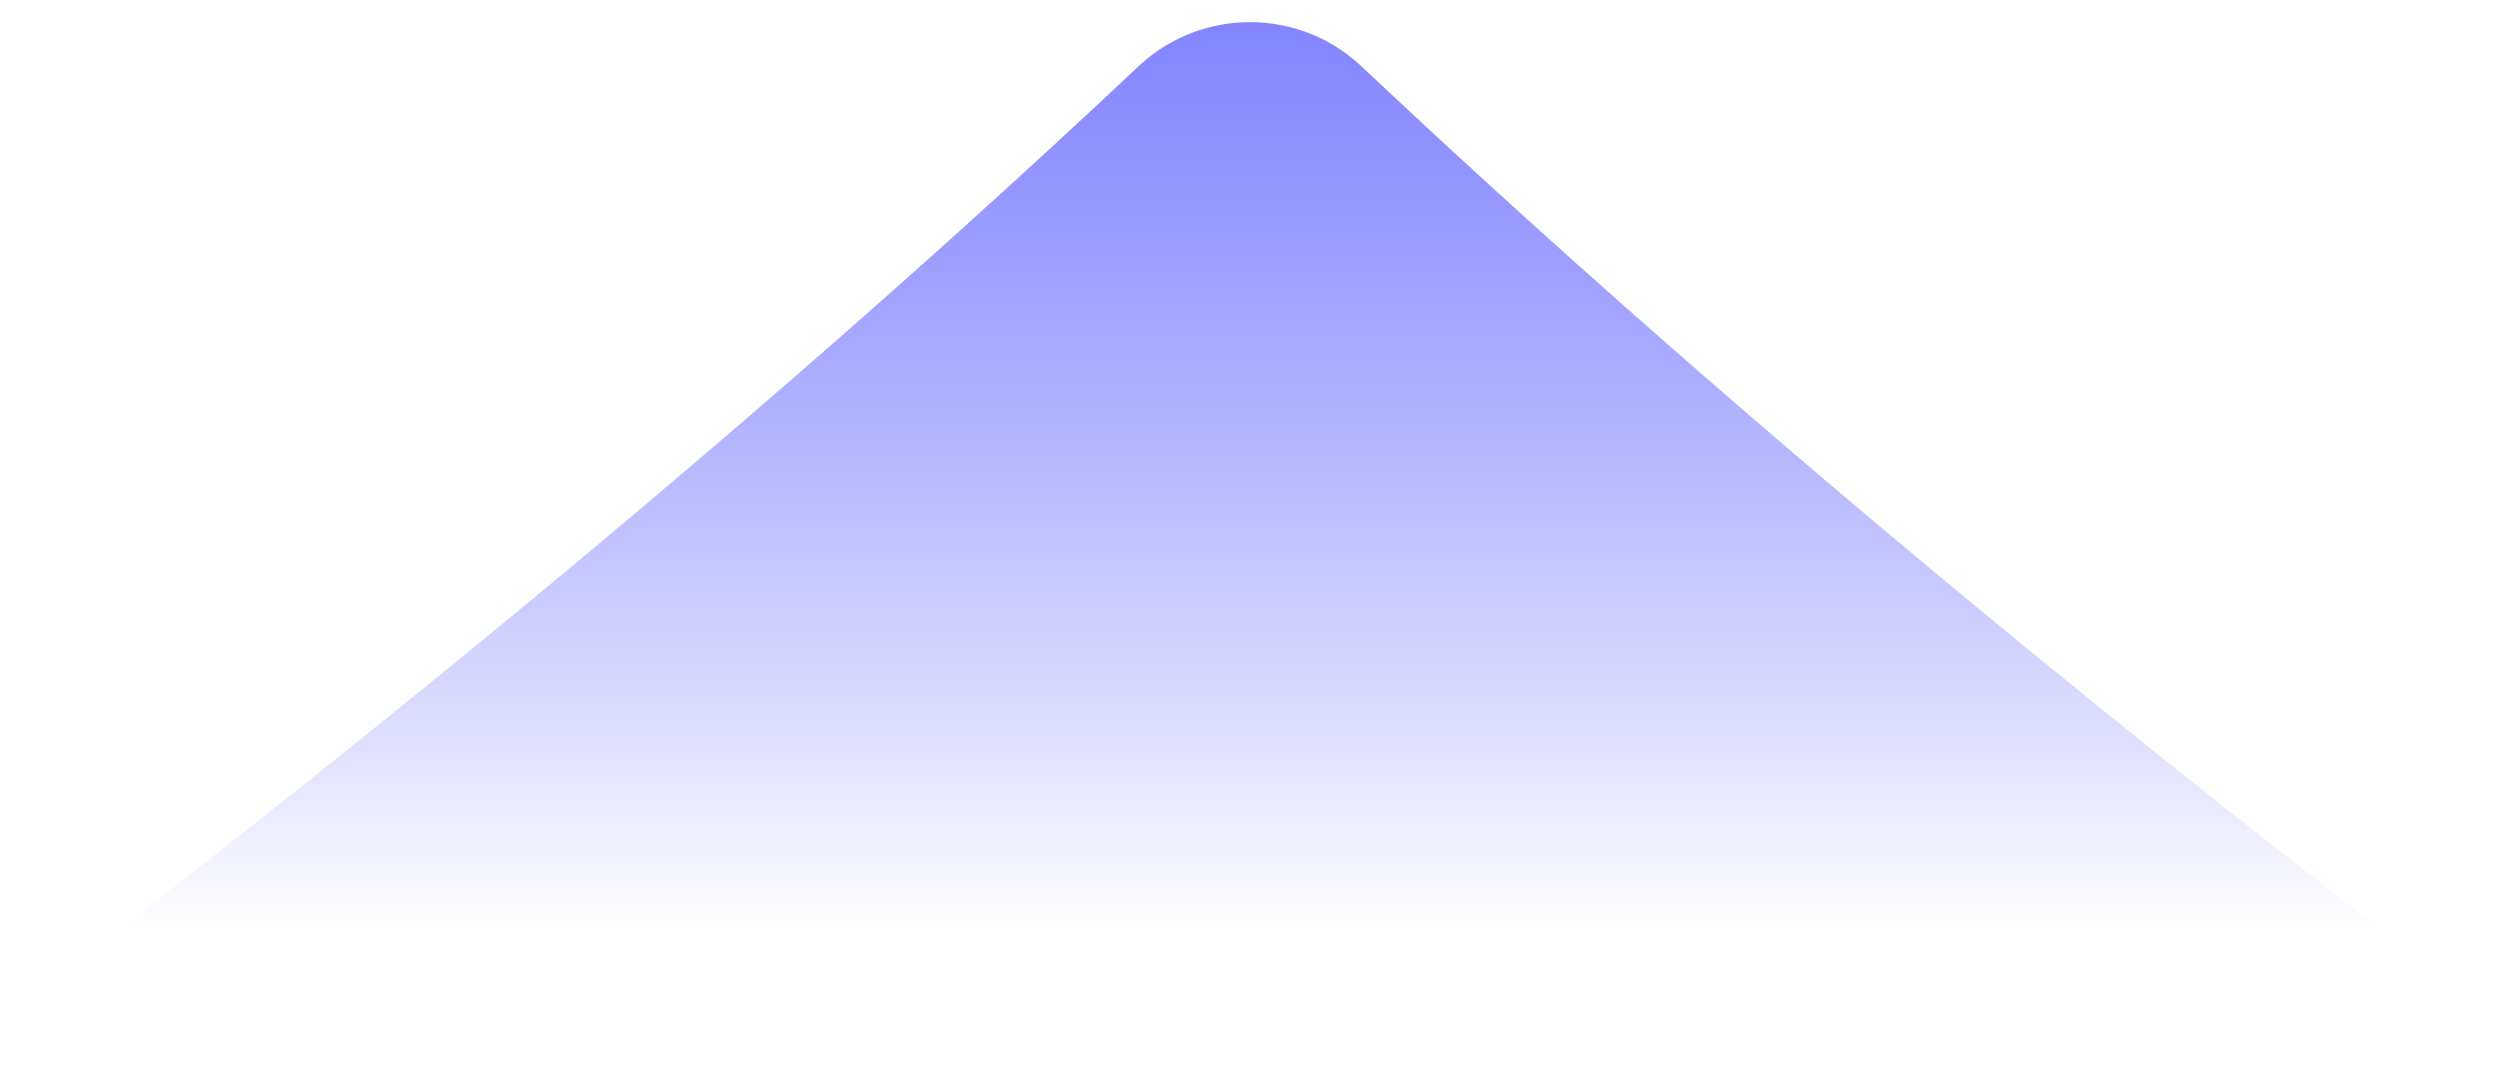 <svg width="84" height="36" viewBox="0 0 84 36" fill="none" xmlns="http://www.w3.org/2000/svg">
<path d="M82.356 35.063C83.214 35.063 83.586 33.96 82.9 33.443C77.194 29.139 61.152 16.756 45.748 2.231C43.646 0.249 40.353 0.249 38.251 2.23C22.954 16.643 6.811 29.122 1.091 33.446C0.406 33.963 0.779 35.063 1.637 35.063L82.356 35.063Z" fill="url(#paint0_linear_102_11715)"/>
<defs>
<linearGradient id="paint0_linear_102_11715" x1="42.081" y1="-0.193" x2="42.081" y2="31.34" gradientUnits="userSpaceOnUse">
<stop stop-color="#8082FF"/>
<stop offset="1" stop-color="#5E61FC" stop-opacity="0"/>
</linearGradient>
</defs>
</svg>
